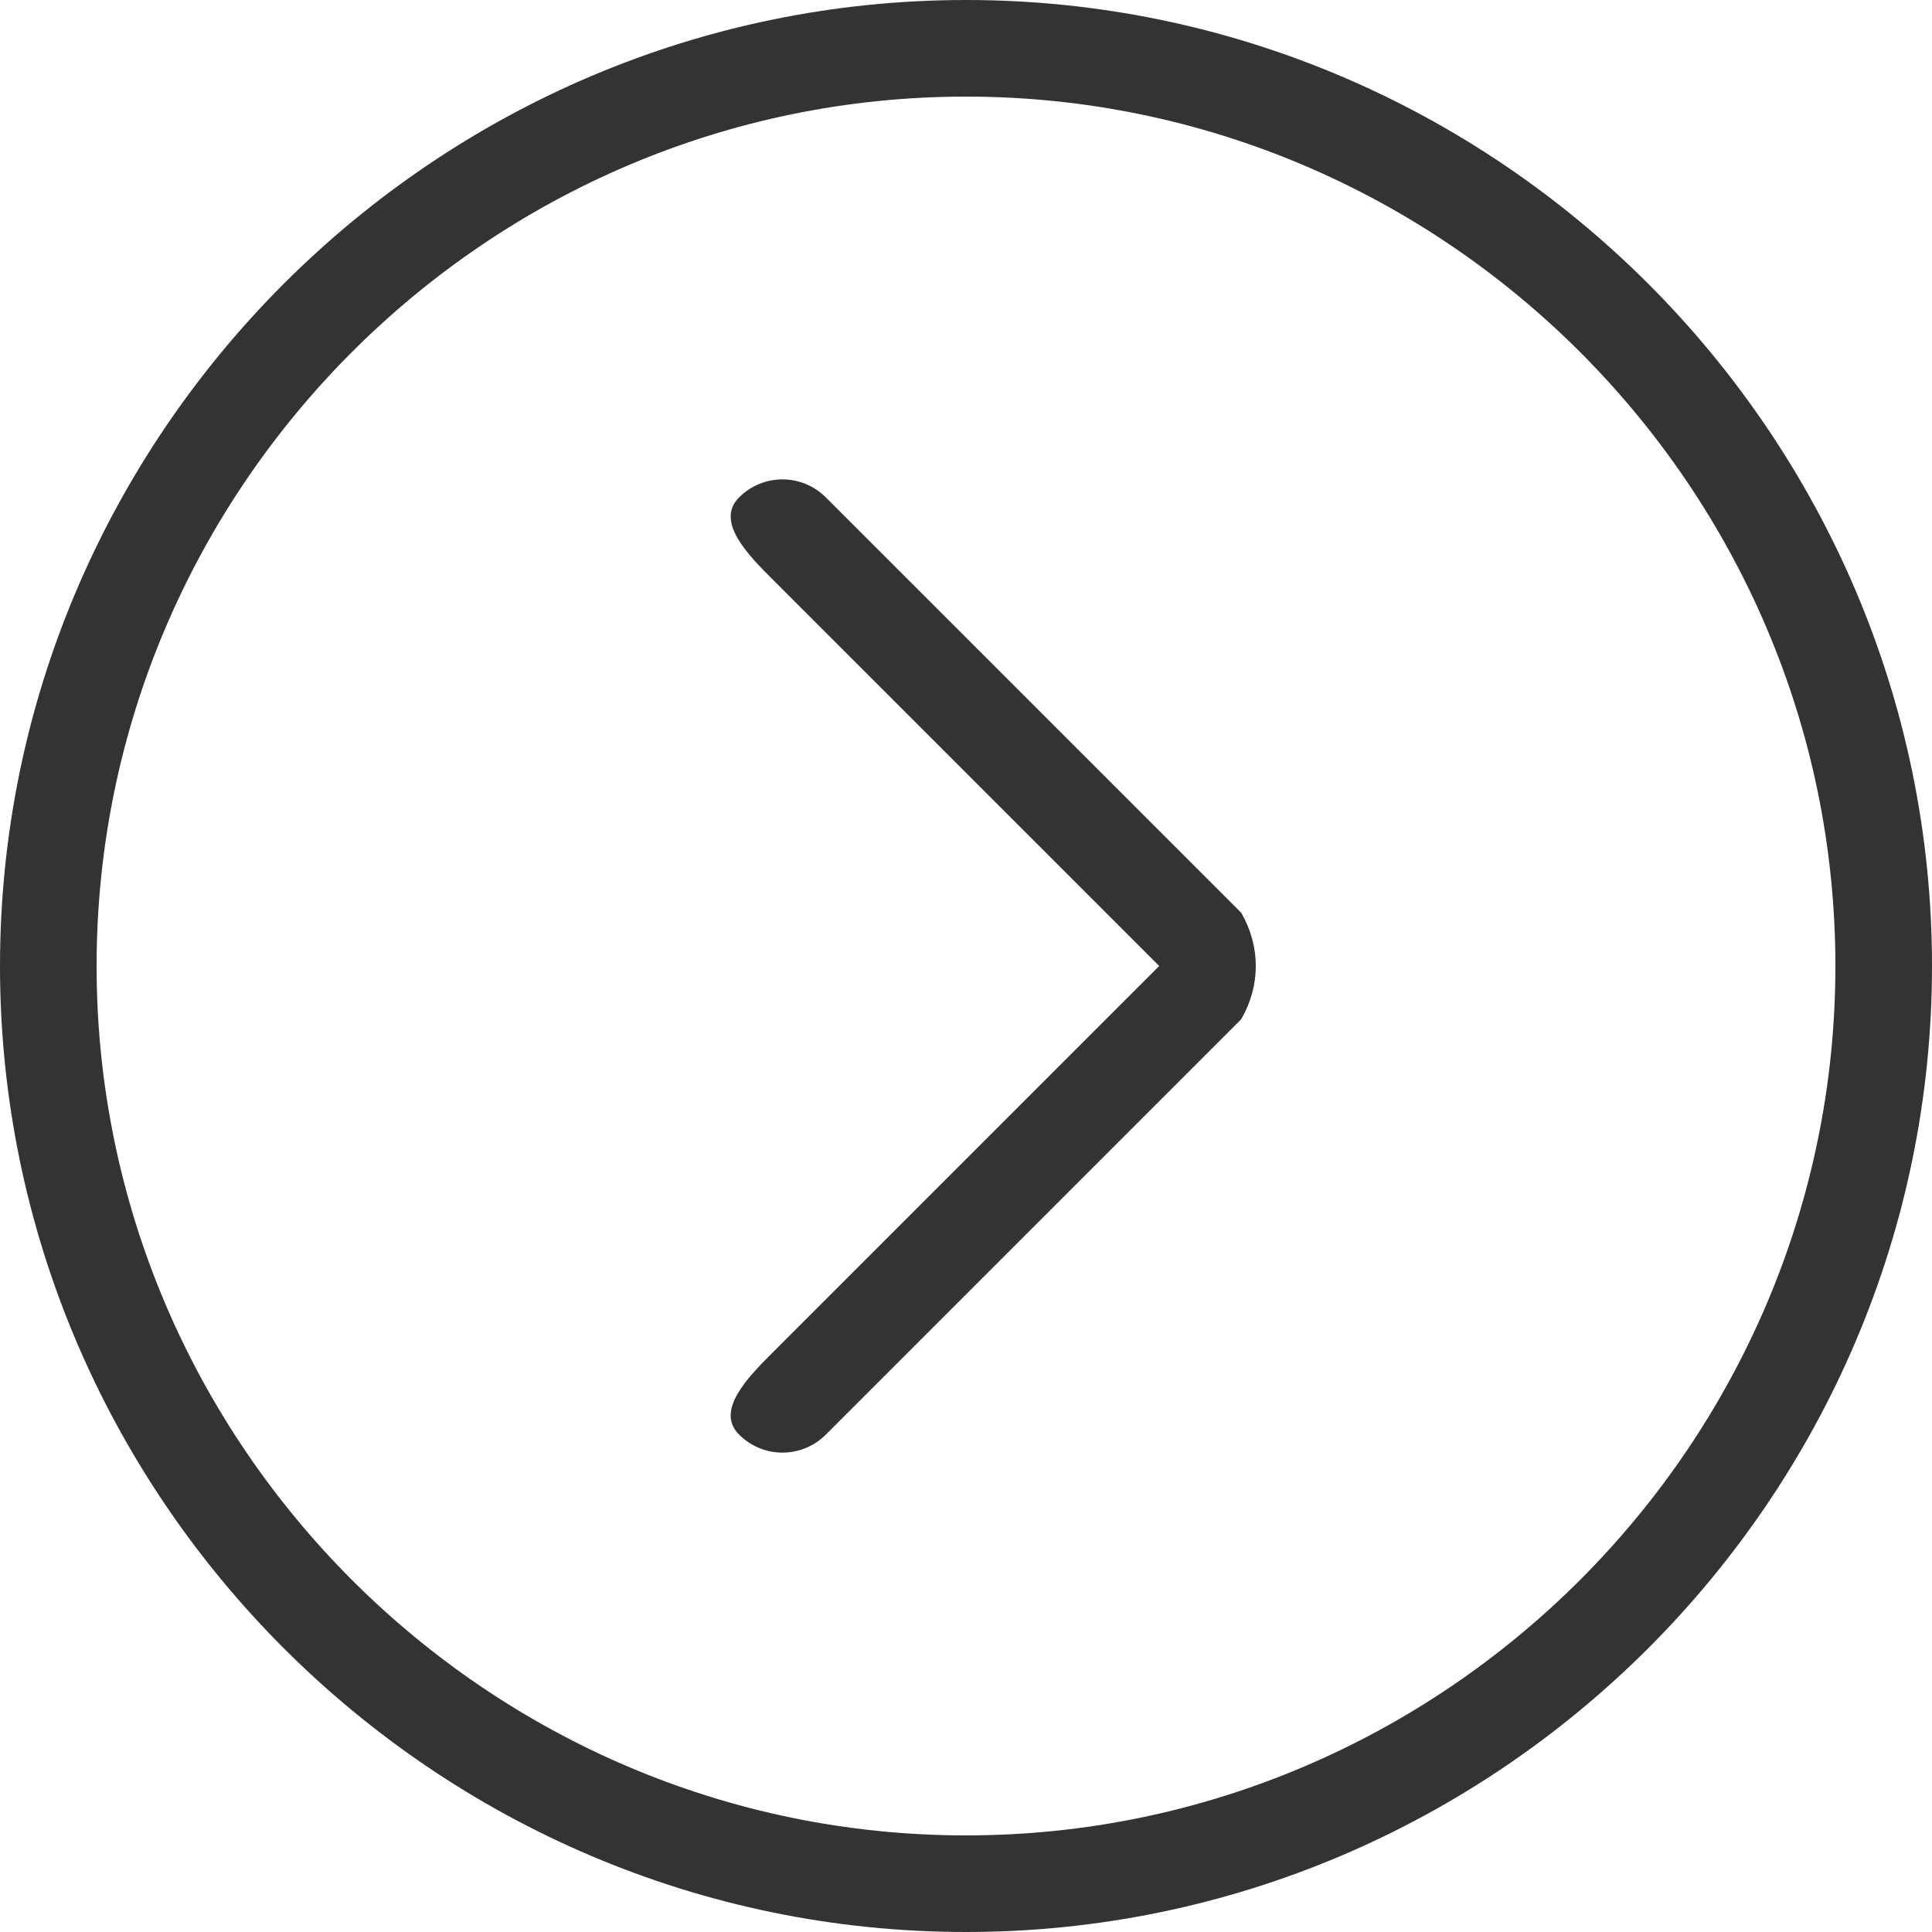<!-- Generated by IcoMoon.io -->
<svg version="1.1" xmlns="http://www.w3.org/2000/svg" width="32" height="32" viewBox="0 0 32 32">
<title>next</title>
<path fill="#333" d="M16 0c8.8 0 16 7.2 16 16s-7.2 16-16 16-16-7.2-16-16 7.2-16 16-16zM16 30.4c7.92 0 14.4-6.48 14.4-14.4s-6.48-14.4-14.4-14.4-14.4 6.48-14.4 14.4 6.48 14.4 14.4 14.4zM12.24 8.24c0.4-0.4 1.040-0.4 1.44 0l6.88 6.88c0.32 0.56 0.32 1.2 0 1.76l-6.88 6.88c-0.4 0.4-1.040 0.4-1.44 0s0.16-0.96 0.56-1.36l6.4-6.4-6.4-6.4c-0.4-0.4-0.96-0.96-0.56-1.36z"></path>
</svg>

